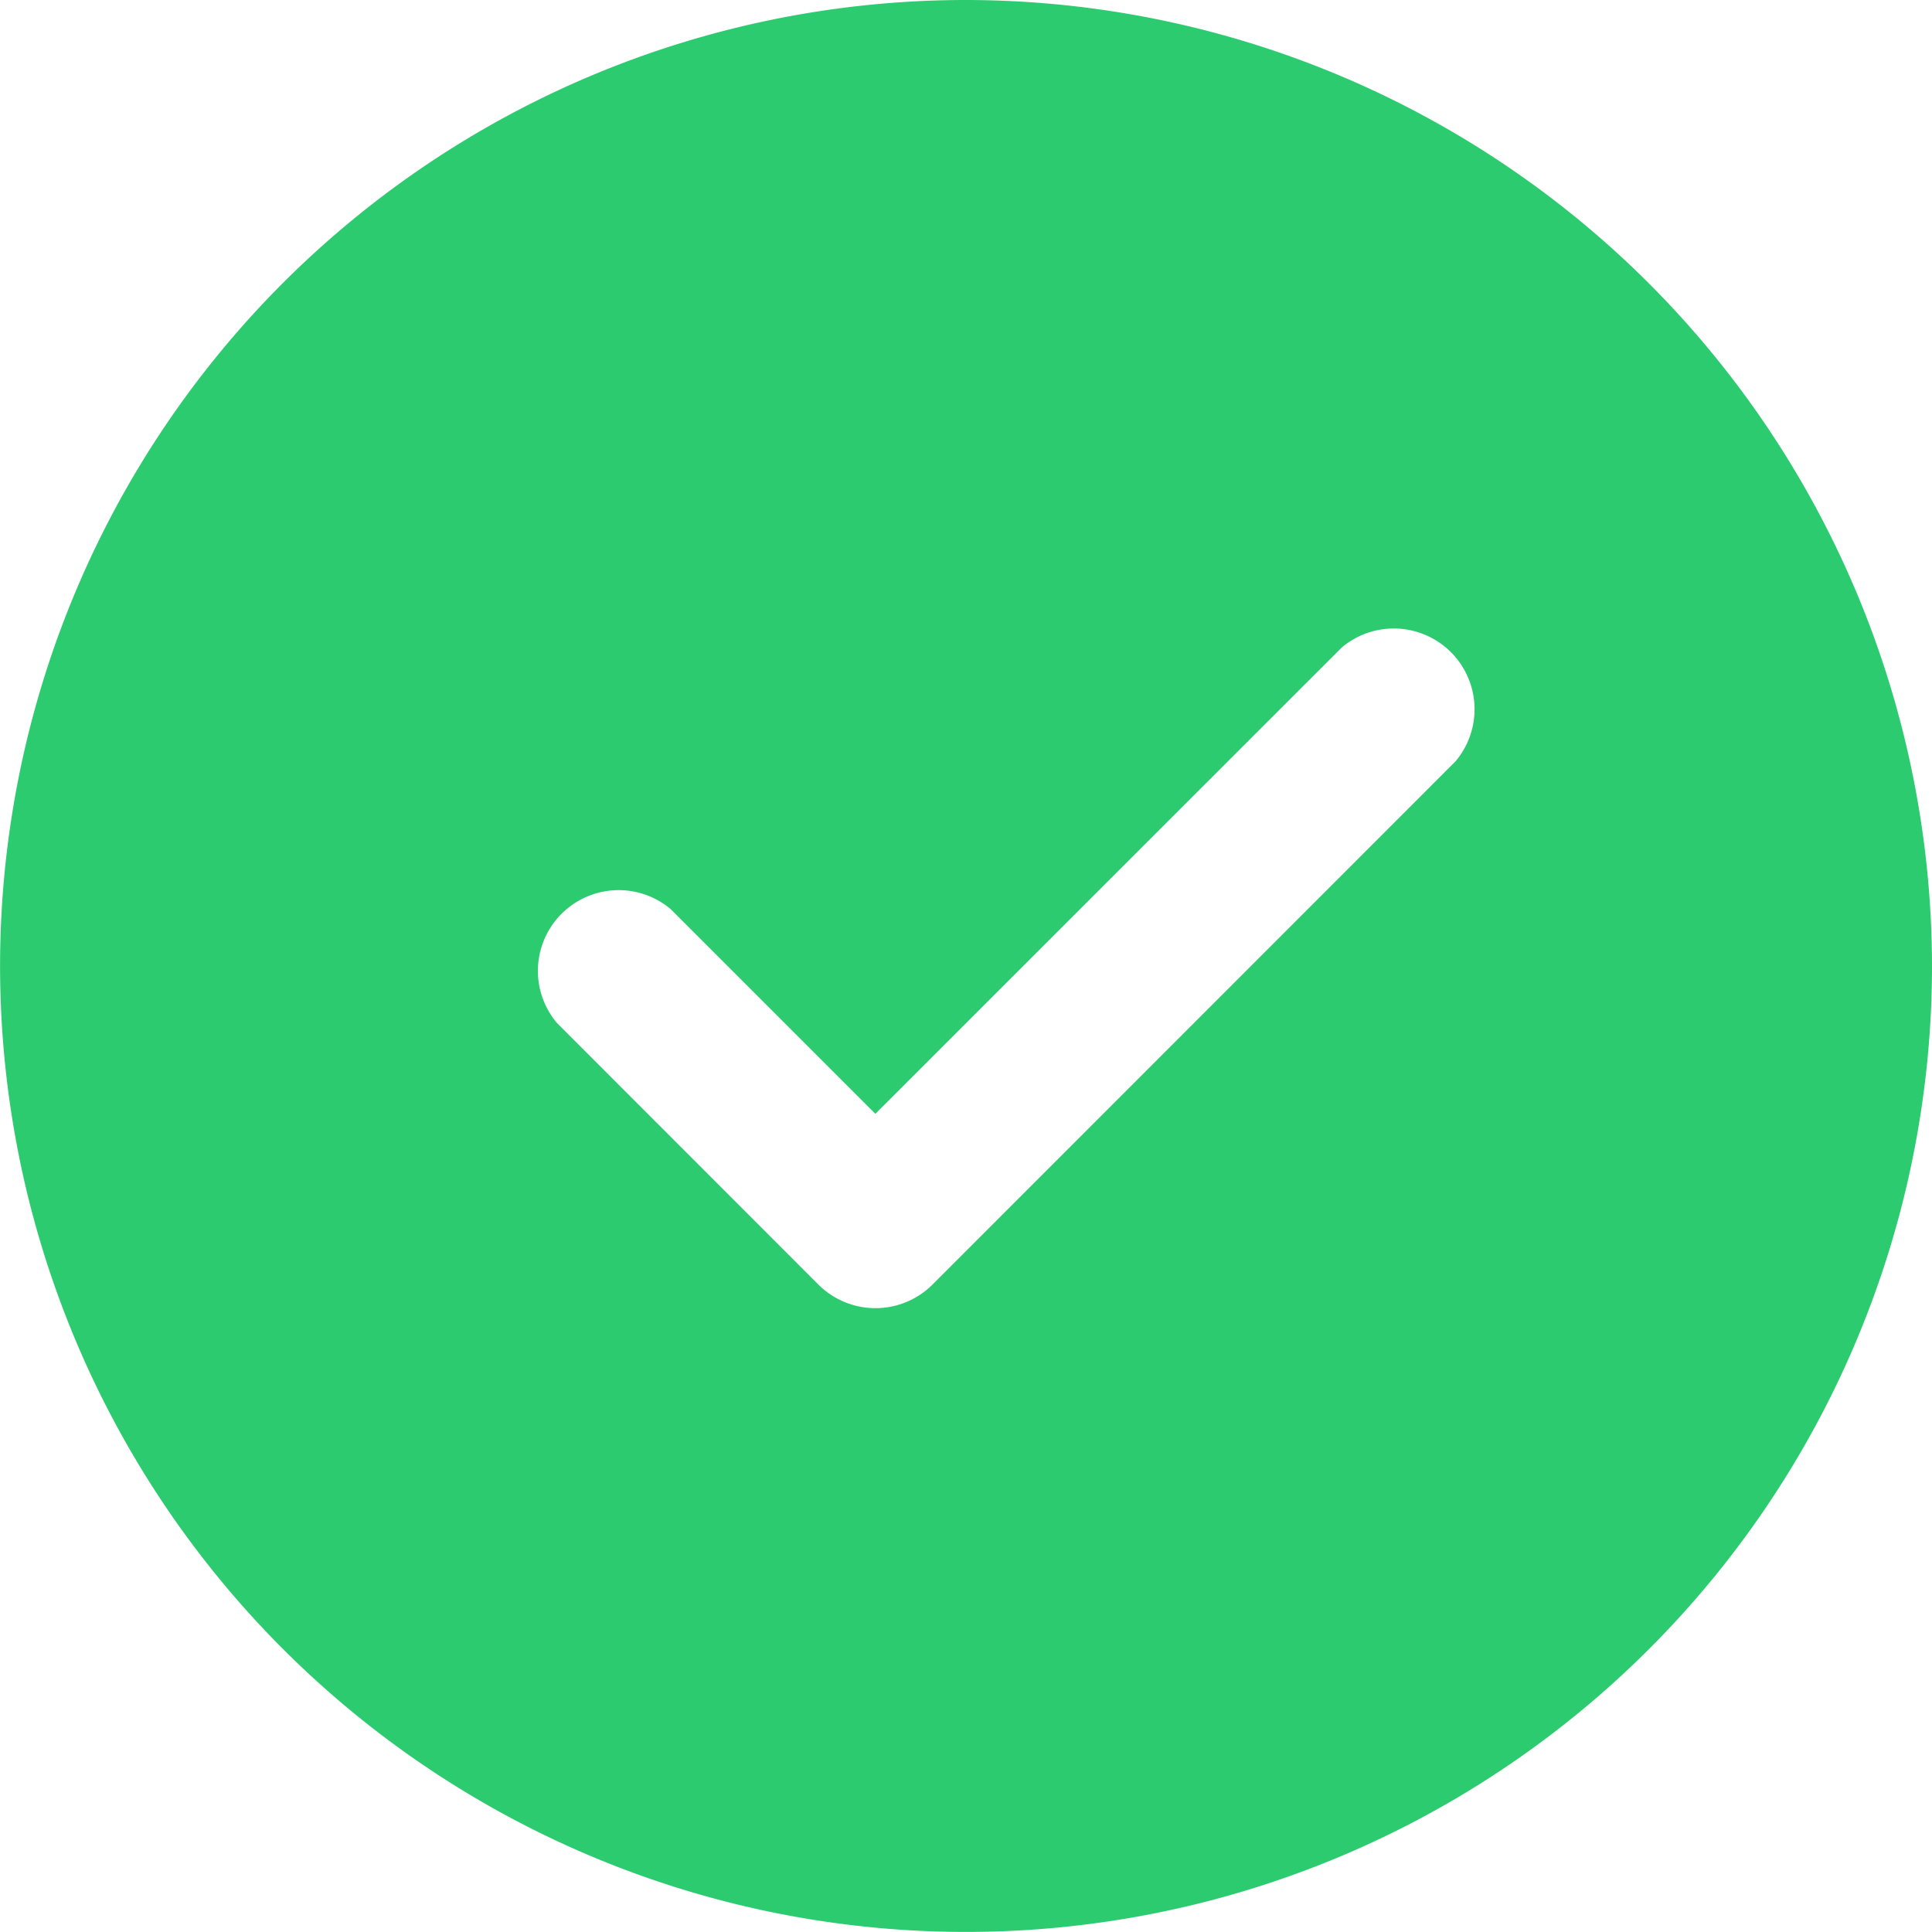 <svg xmlns="http://www.w3.org/2000/svg" width="26.317" height="26.317" viewBox="0 0 26.317 26.317">
  <path id="check_4_" data-name="check (4)" d="M13.158,0A13.158,13.158,0,1,0,26.317,13.158,13.173,13.173,0,0,0,13.158,0Zm6.669,10.37L12.7,17.5a1.1,1.1,0,0,1-1.55,0L7.586,13.934a1.1,1.1,0,0,1,1.55-1.55l2.788,2.788L18.277,8.82a1.1,1.1,0,0,1,1.55,1.55Zm0,0" fill="#2dcb70"/>
</svg>
